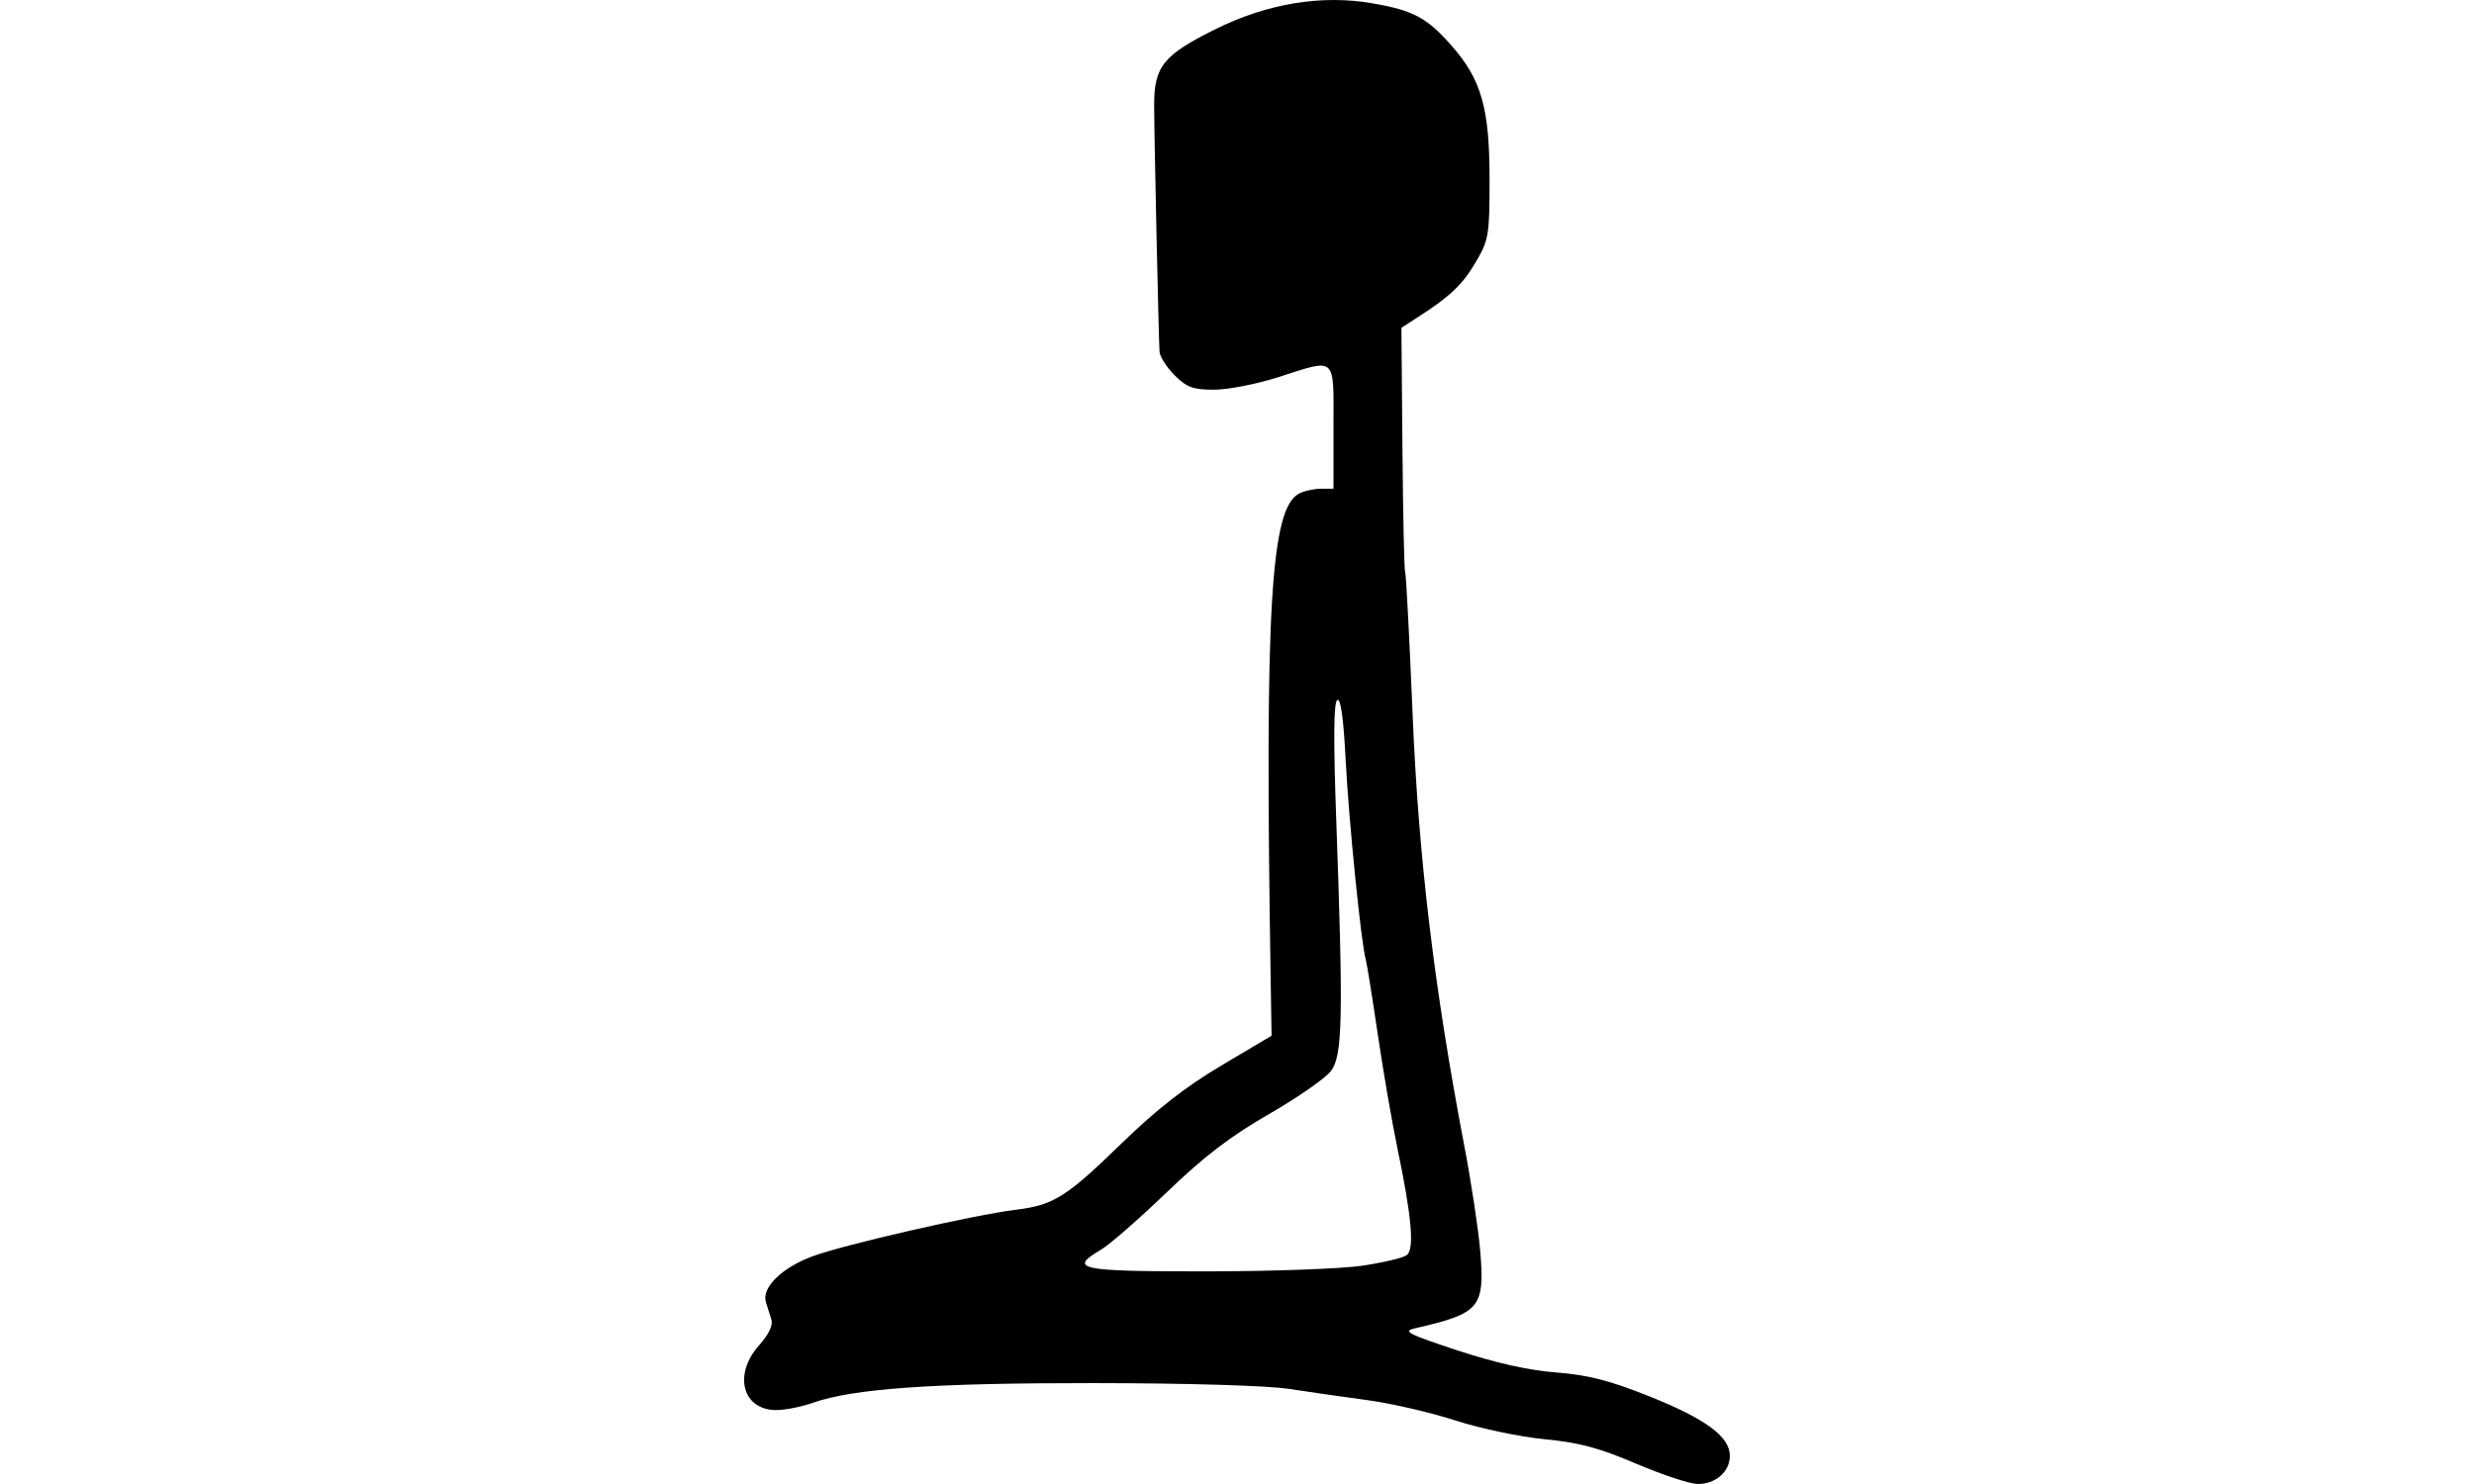 <?xml version="1.0" encoding="UTF-8" standalone="no"?>
<!-- Created with Inkscape (http://www.inkscape.org/) -->

<svg
   xmlns:dc="http://purl.org/dc/elements/1.1/"
   xmlns:cc="http://creativecommons.org/ns#"
   xmlns:rdf="http://www.w3.org/1999/02/22-rdf-syntax-ns#"
   xmlns:svg="http://www.w3.org/2000/svg"
   xmlns="http://www.w3.org/2000/svg"
   xmlns:sodipodi="http://sodipodi.sourceforge.net/DTD/sodipodi-0.dtd"
   xmlns:inkscape="http://www.inkscape.org/namespaces/inkscape"
   width="177.165"
   height="106.299"
   id="svg2"
   version="1.1"
   inkscape:version="0.48.4 r9939"
   sodipodi:docname="vajrasana.svg">
  <defs
     id="defs4" />
  <sodipodi:namedview
     id="base"
     pagecolor="#ffffff"
     bordercolor="#666666"
     borderopacity="1.0"
     inkscape:pageopacity="0.0"
     inkscape:pageshadow="2"
     inkscape:zoom="5.8325924"
     inkscape:cx="49.611146"
     inkscape:cy="53.14961"
     inkscape:document-units="cm"
     inkscape:current-layer="layer1"
     showgrid="false"
     fit-margin-top="0"
     fit-margin-left="0"
     fit-margin-right="0"
     fit-margin-bottom="0"
     inkscape:window-width="1330"
     inkscape:window-height="747"
     inkscape:window-x="36"
     inkscape:window-y="21"
     inkscape:window-maximized="1"
     units="cm" />
  <g
     inkscape:label="Layer 1"
     inkscape:groupmode="layer"
     id="layer1"
     transform="translate(412.029,-514.135)">
    <path
       inkscape:connector-curvature="0"
       id="path2998"
       d="m -294.893,618.967 c -2.629,-1.123 -4.066,-1.507 -6.528,-1.741 -1.737,-0.165 -4.611,-0.77 -6.386,-1.342 -1.776,-0.573 -4.586,-1.225 -6.244,-1.448 -1.659,-0.224 -4.213,-0.59 -5.677,-0.814 -1.574,-0.241 -7.301,-0.41 -14.015,-0.415 -11.538,-0.008 -17.189,0.391 -20.11,1.422 -0.795,0.28 -1.959,0.51 -2.587,0.51 -2.42,0 -3.097,-2.546 -1.233,-4.634 0.681,-0.763 1.011,-1.445 0.887,-1.838 -0.108,-0.343 -0.286,-0.91 -0.396,-1.259 -0.322,-1.027 1.12,-2.454 3.308,-3.273 2.222,-0.831 11.549,-2.969 14.598,-3.346 2.704,-0.334 3.598,-0.896 7.575,-4.762 2.489,-2.42 4.57,-4.044 7.123,-5.561 l 3.607,-2.143 -0.073,-4.599 c -0.413,-25.985 0.012,-33.147 2.03,-34.227 0.362,-0.194 1.068,-0.352 1.568,-0.352 l 0.91,0 0,-4.435 c 0,-5.154 0.275,-4.91 -4.005,-3.543 -1.52,0.485 -3.568,0.882 -4.551,0.882 -1.503,0 -1.953,-0.165 -2.825,-1.037 -0.57,-0.57 -1.055,-1.329 -1.077,-1.685 -0.068,-1.106 -0.381,-15.433 -0.385,-17.633 -0.005,-2.797 0.642,-3.606 4.37,-5.459 3.73,-1.854 7.624,-2.497 11.276,-1.861 2.923,0.509 3.885,1.026 5.653,3.033 2.137,2.428 2.718,4.471 2.72,9.563 0.001,4.005 -0.057,4.356 -0.973,5.915 -0.966,1.643 -1.812,2.452 -4.134,3.951 l -1.205,0.778 0.074,8.673 c 0.041,4.77 0.129,8.762 0.196,8.87 0.067,0.108 0.306,4.667 0.531,10.131 0.424,10.276 1.54,19.593 3.712,30.974 0.495,2.596 1.004,5.962 1.131,7.481 0.338,4.057 -0.017,4.479 -4.649,5.532 -0.936,0.213 -0.581,0.4 3.016,1.588 2.718,0.898 5.073,1.425 7.062,1.581 2.311,0.181 3.824,0.57 6.698,1.718 4.027,1.609 5.75,2.884 5.75,4.254 0,1.144 -1.046,2.048 -2.334,2.015 -0.57,-0.014 -2.553,-0.674 -4.407,-1.466 z m -19.617,-14.165 c 1.52,-0.221 2.972,-0.566 3.226,-0.768 0.554,-0.441 0.351,-2.732 -0.679,-7.669 -0.383,-1.837 -1.016,-5.509 -1.406,-8.16 -0.39,-2.652 -0.777,-5.061 -0.861,-5.353 -0.327,-1.143 -1.217,-9.988 -1.436,-14.28 -0.154,-3.012 -0.356,-4.446 -0.603,-4.293 -0.256,0.158 -0.278,2.834 -0.071,8.603 0.51,14.189 0.455,16.857 -0.373,17.961 -0.39,0.521 -2.386,1.911 -4.435,3.089 -2.766,1.591 -4.652,3.033 -7.321,5.599 -1.978,1.901 -4.093,3.75 -4.701,4.109 -2.384,1.408 -1.645,1.564 7.395,1.564 4.675,0 9.745,-0.181 11.265,-0.401 z"
       style="fill:#000000"
       sodipodi:nodetypes="csssscsssccsssscccscssssccsssccscscssssscssccccsssssssssssscc" />
  </g>
</svg>
